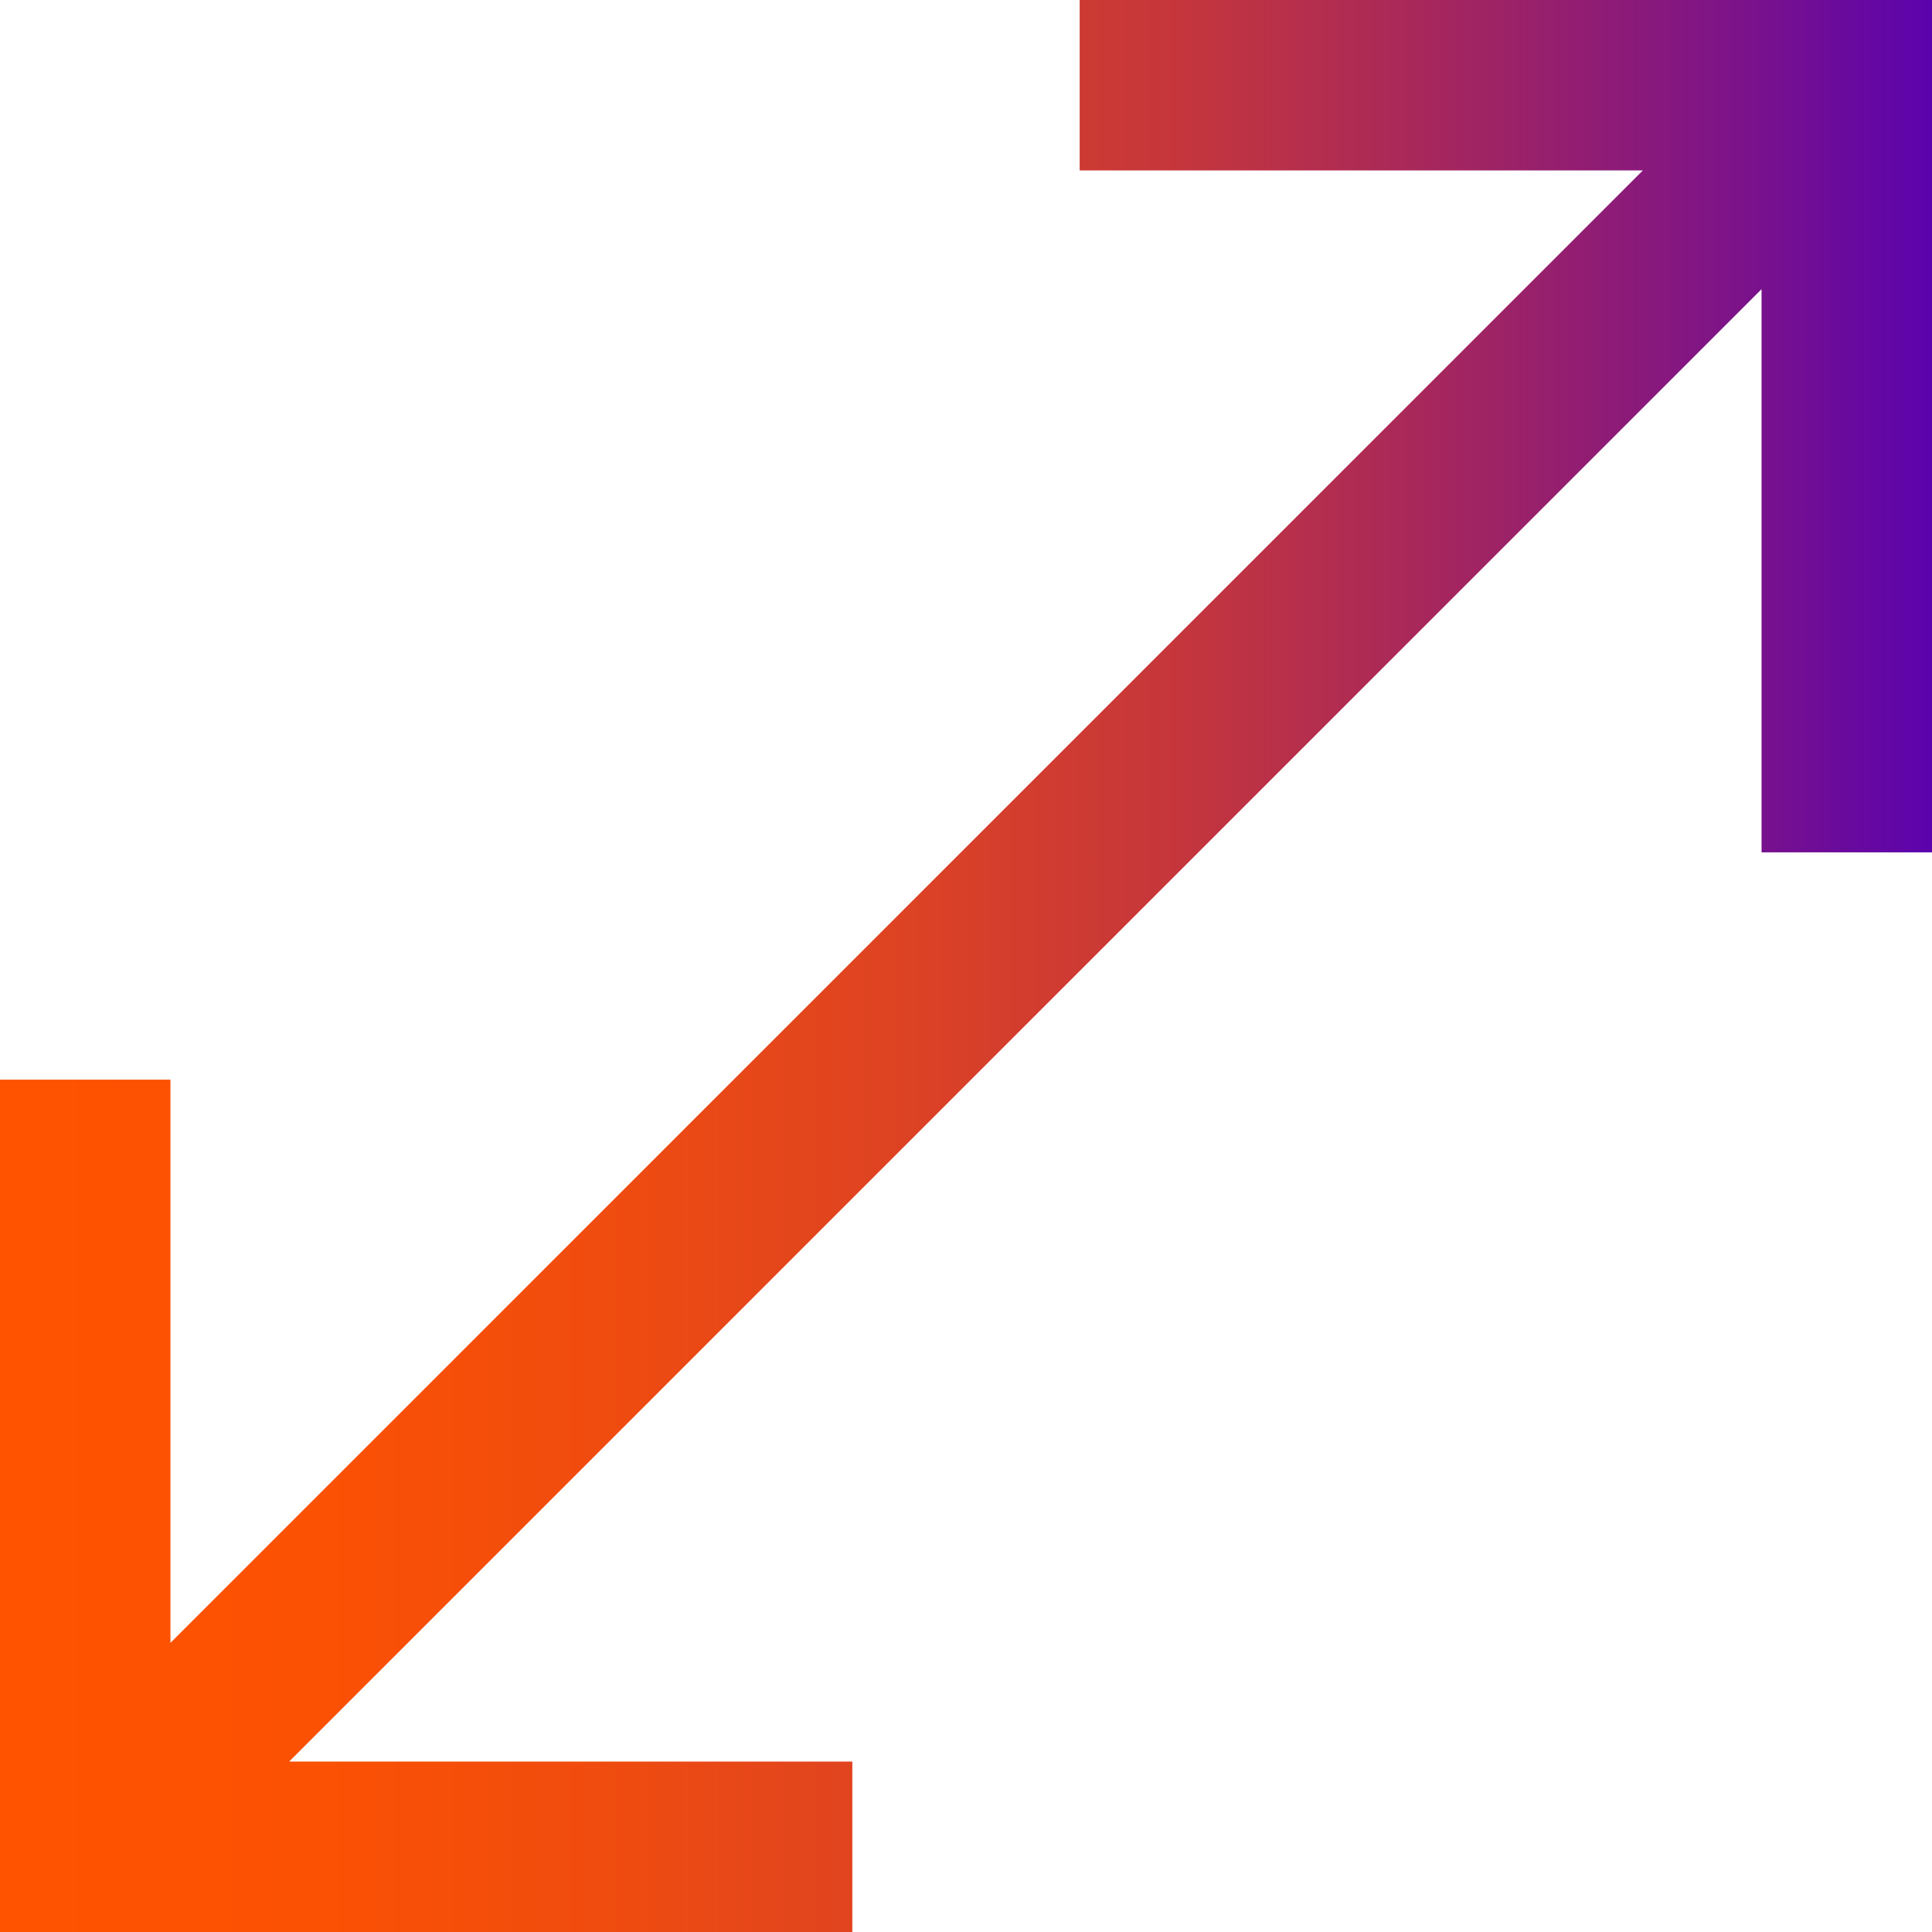 <svg width="18" height="18" viewBox="0 0 18 18" fill="none" xmlns="http://www.w3.org/2000/svg">
<path d="M0 18V10.059H1.588V15.306L15.306 1.588H10.059V0H18V7.941H16.412V2.694L2.694 16.412H7.941V18H0Z" fill="url(#paint0_linear_1588_2256)"/>
<defs>
<linearGradient id="paint0_linear_1588_2256" x1="0" y1="9" x2="18" y2="9" gradientUnits="userSpaceOnUse">
<stop stop-color="#FF5300"/>
<stop offset="0.16" stop-color="#FB5103"/>
<stop offset="0.31" stop-color="#F04C0F"/>
<stop offset="0.46" stop-color="#DE4322"/>
<stop offset="0.61" stop-color="#C5363C"/>
<stop offset="0.75" stop-color="#A4265F"/>
<stop offset="0.9" stop-color="#7C1389"/>
<stop offset="1" stop-color="#5B03AD"/>
</linearGradient>
</defs>
</svg>

